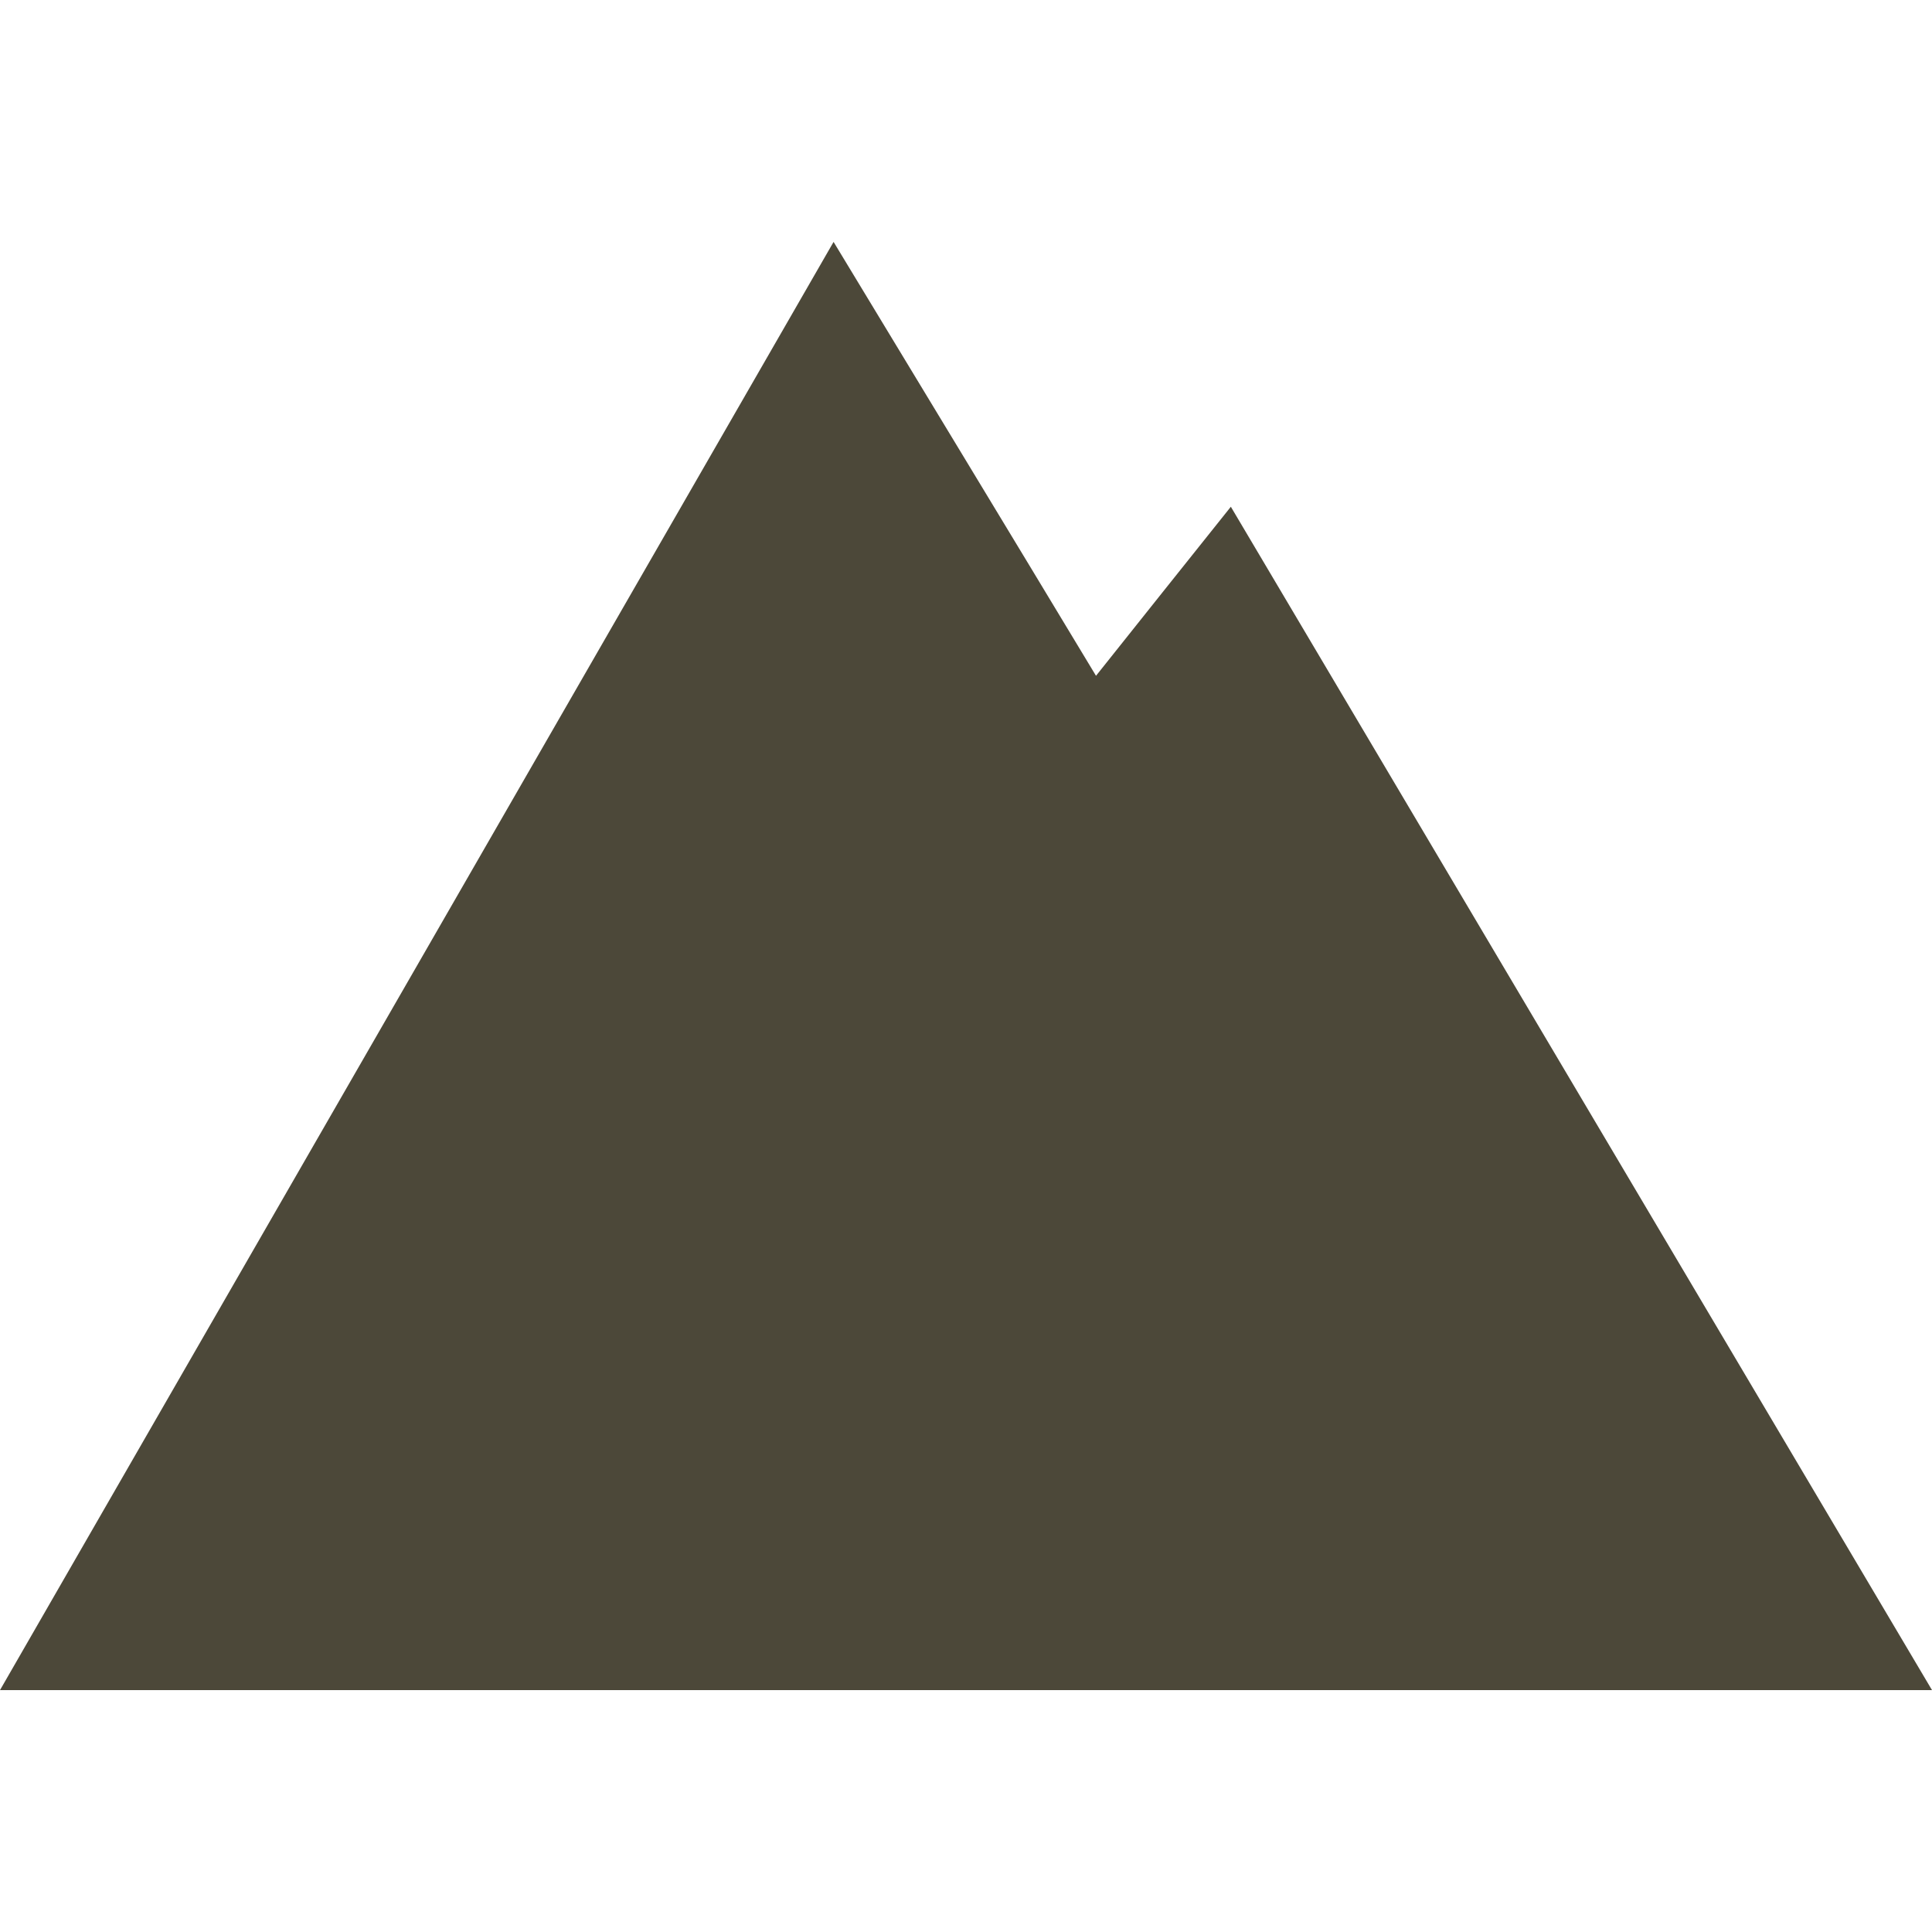 <?xml version="1.0" encoding="UTF-8"?>
<svg id="TerrainIcons" xmlns="http://www.w3.org/2000/svg" viewBox="0 0 48 48">
  <path d="M0,41.99C6.94,29.93,13.72,18.16,20.71,6.01c2.22,3.67,4.29,7.08,6.52,10.78,1.14-1.43,2.15-2.7,3.35-4.2,5.82,9.82,11.54,19.48,17.42,29.4H0Z" style="fill: #4c4839; stroke-width: 0px;"/>
</svg>